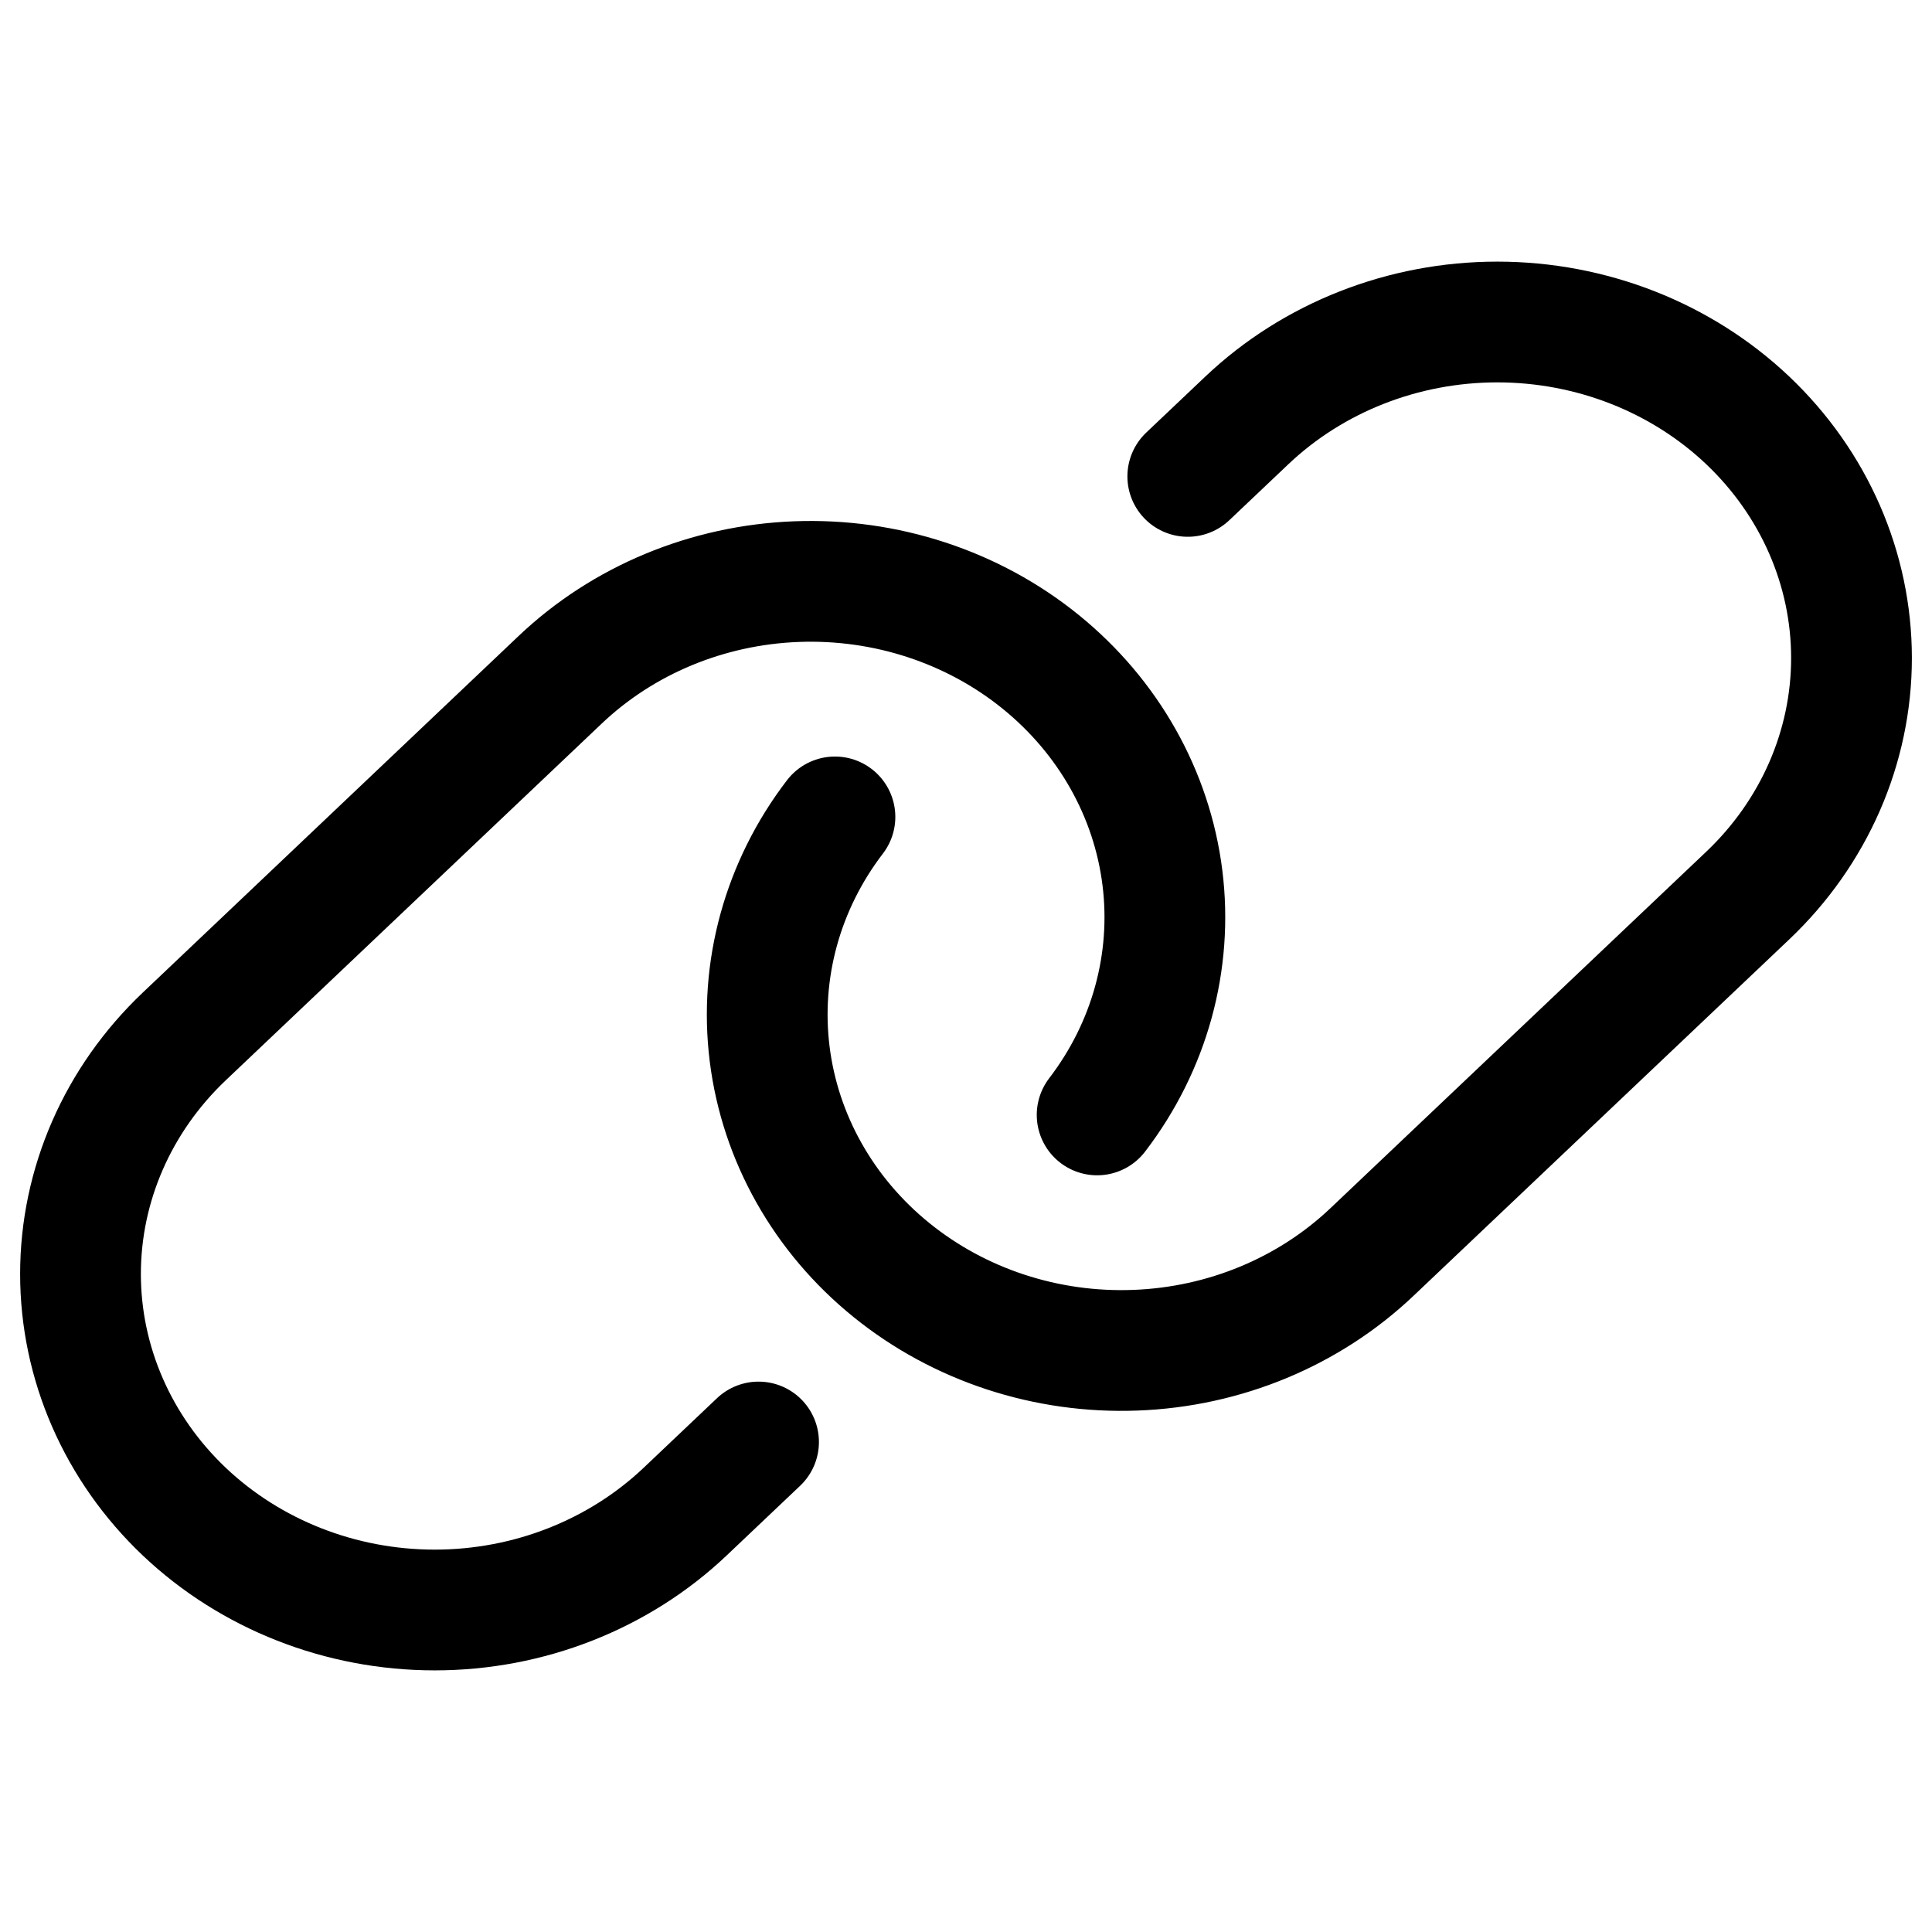 <svg width="24" height="24" viewBox="0 0 24 24" fill="none" xmlns="http://www.w3.org/2000/svg">
<path d="M9.423 17.913L8.511 18.778C7.686 19.56 6.567 20 5.4 20C4.233 20 3.114 19.56 2.289 18.778C1.464 17.995 1 16.933 1 15.826C1 14.719 1.464 13.658 2.289 12.875L6.956 8.447C7.738 7.703 8.788 7.267 9.894 7.225C11.001 7.183 12.084 7.538 12.927 8.221C13.769 8.903 14.31 9.861 14.44 10.905C14.57 11.948 14.28 13 13.629 13.85M14.755 5.918L15.489 5.222C16.314 4.44 17.433 4 18.6 4C19.767 4 20.886 4.44 21.711 5.222C22.536 6.005 23 7.067 23 8.174C23 9.281 22.536 10.342 21.711 11.125L17.044 15.552C16.262 16.295 15.212 16.732 14.105 16.773C12.999 16.815 11.916 16.459 11.074 15.777C10.231 15.095 9.691 14.136 9.561 13.093C9.431 12.05 9.721 10.998 10.372 10.148" stroke="black" stroke-width="1.5" stroke-linecap="round" stroke-linejoin="round"/>
</svg>
